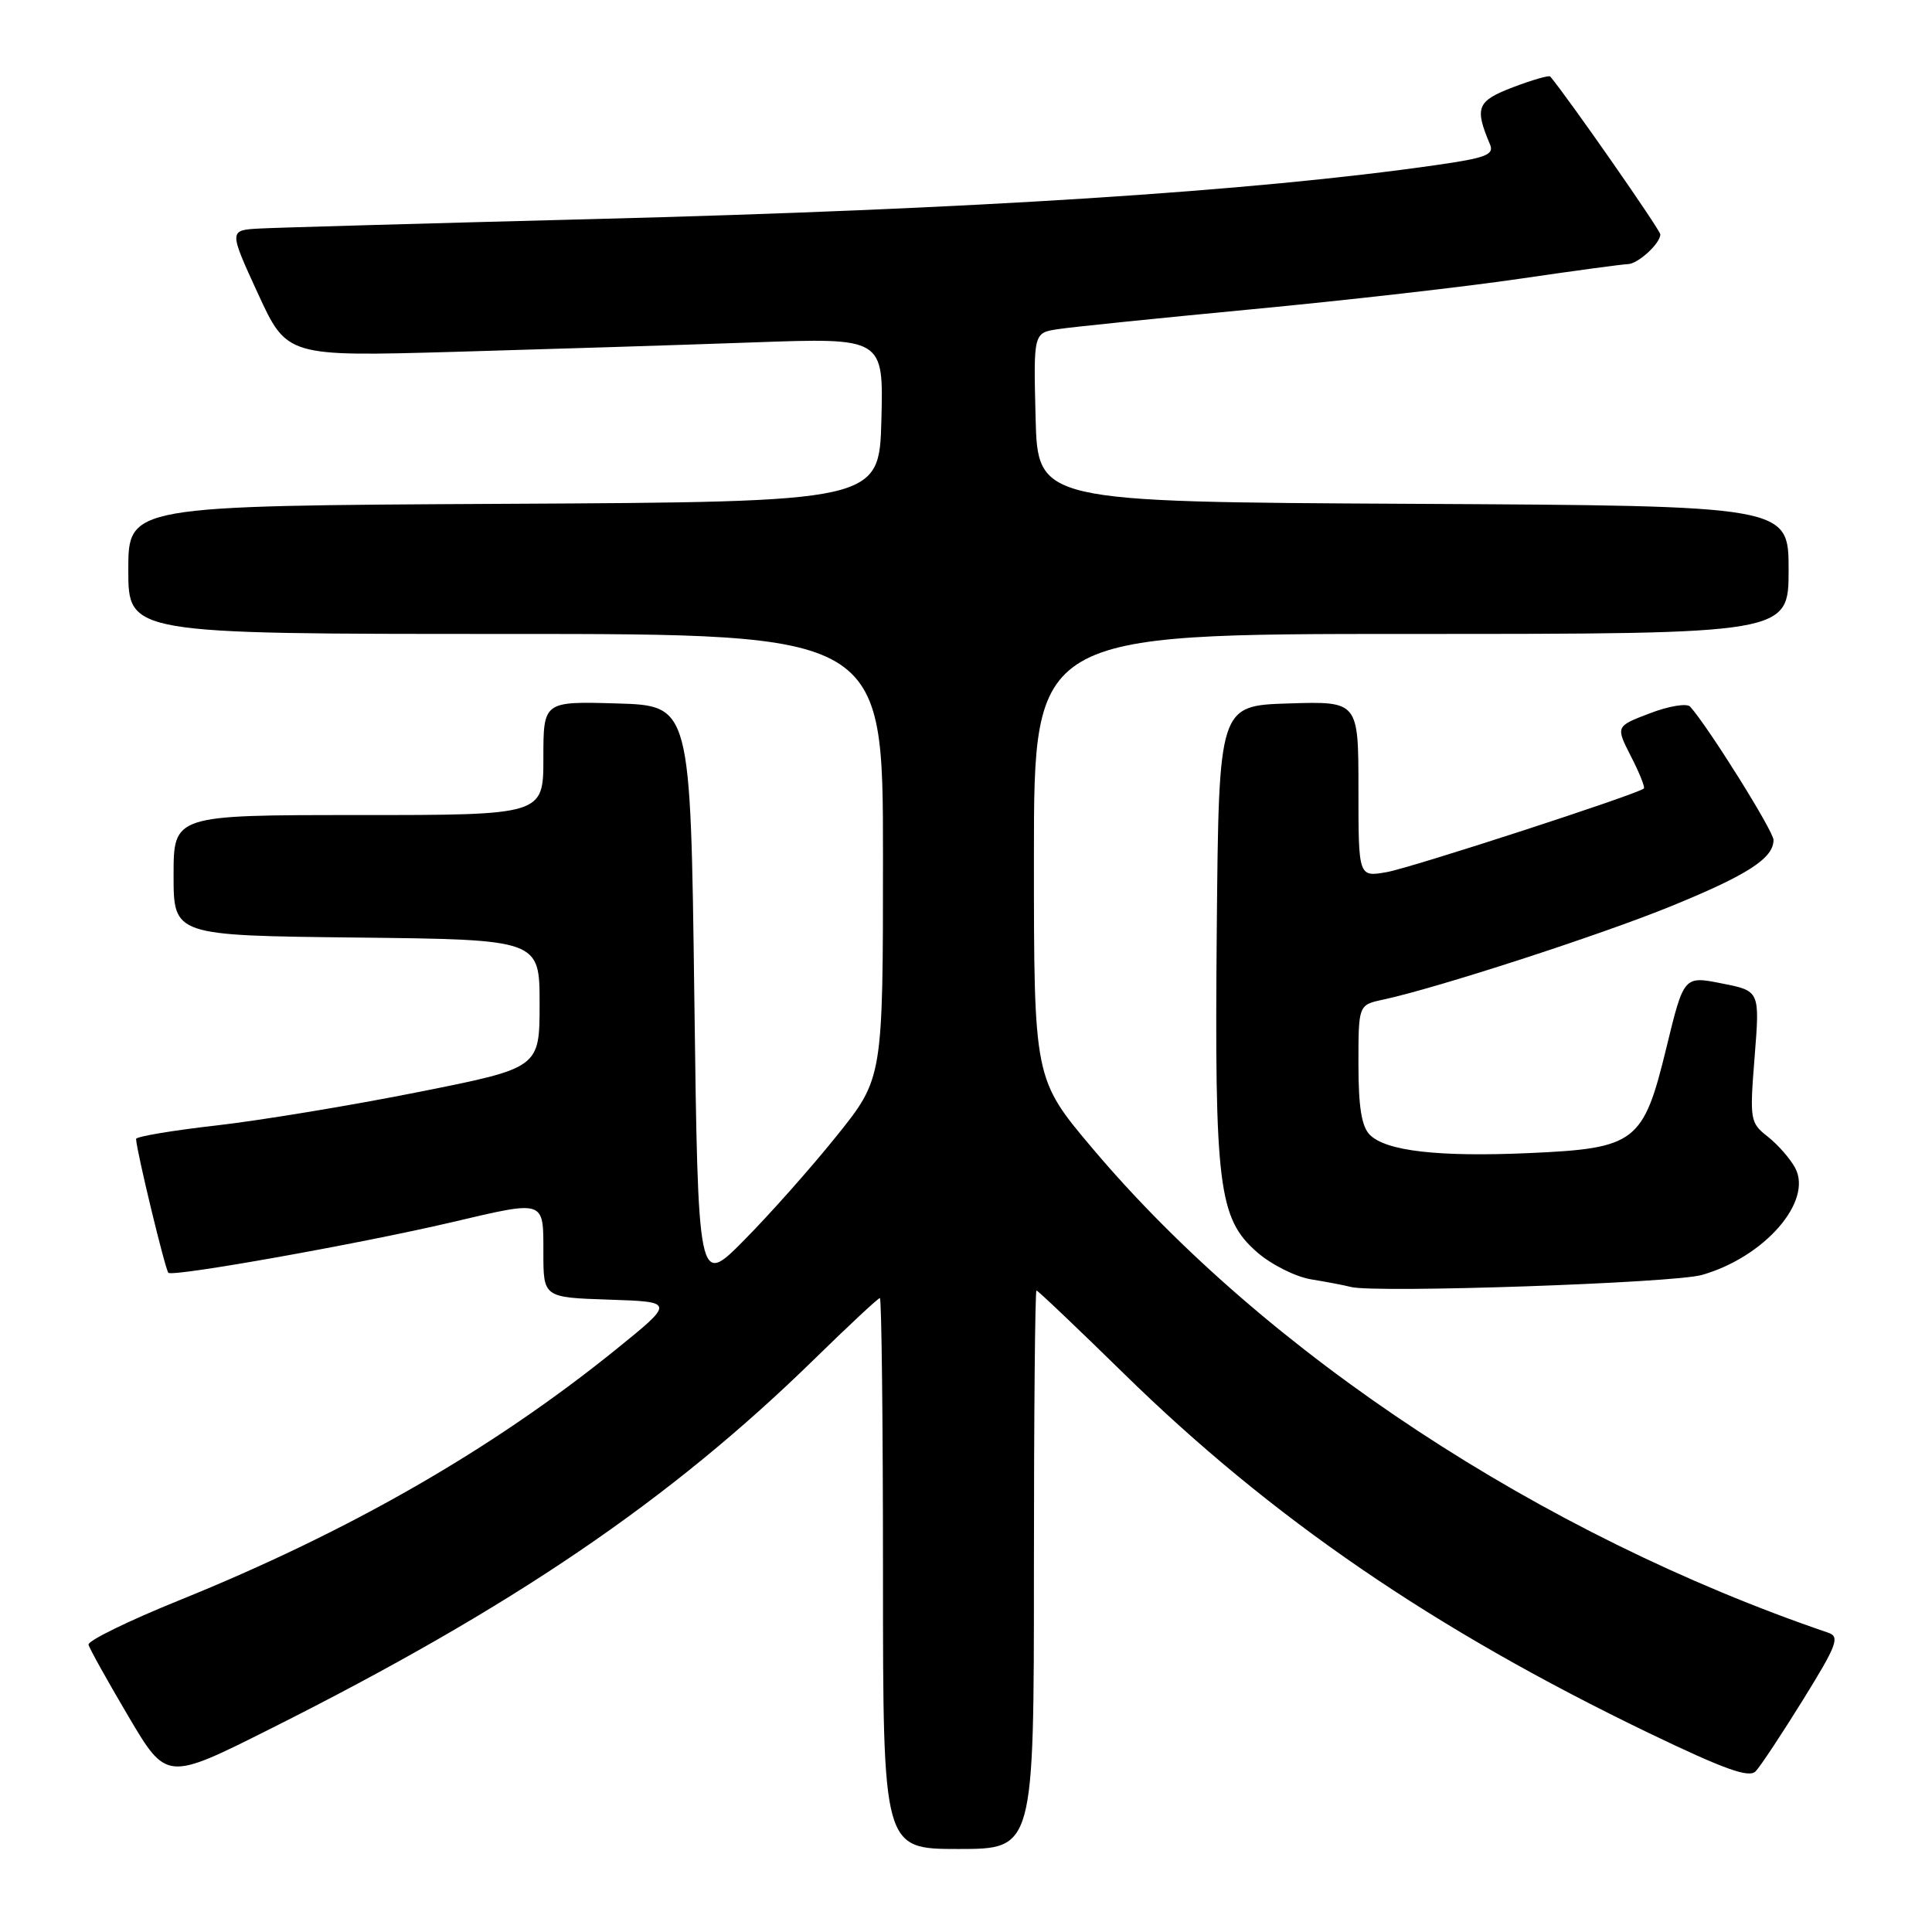 <?xml version="1.0" encoding="UTF-8" standalone="no"?>
<!DOCTYPE svg PUBLIC "-//W3C//DTD SVG 1.1//EN" "http://www.w3.org/Graphics/SVG/1.1/DTD/svg11.dtd" >
<svg xmlns="http://www.w3.org/2000/svg" xmlns:xlink="http://www.w3.org/1999/xlink" version="1.1" viewBox="0 0 256 256">
 <g >
 <path fill="currentColor"
d=" M 137.00 208.00 C 137.00 187.65 137.15 171.00 137.34 171.00 C 137.53 171.00 142.72 175.94 148.89 181.98 C 168.49 201.18 189.93 215.86 218.43 229.61 C 228.51 234.46 231.76 235.63 232.64 234.70 C 233.27 234.04 236.09 229.78 238.91 225.23 C 243.39 218.00 243.82 216.88 242.27 216.35 C 204.27 203.40 167.76 179.38 144.82 152.24 C 137.00 142.98 137.00 142.98 137.00 113.49 C 137.00 84.00 137.00 84.00 187.00 84.00 C 237.00 84.00 237.00 84.00 237.00 75.51 C 237.00 67.02 237.00 67.02 187.25 66.76 C 137.50 66.50 137.50 66.50 137.22 55.30 C 136.94 44.10 136.94 44.10 140.22 43.61 C 142.02 43.33 153.62 42.15 165.99 40.97 C 178.35 39.80 194.33 37.98 201.49 36.92 C 208.64 35.87 215.03 35.01 215.68 35.00 C 217.01 35.00 220.00 32.27 220.00 31.06 C 220.00 30.48 207.92 13.15 205.42 10.14 C 205.25 9.95 203.03 10.59 200.48 11.56 C 195.70 13.39 195.36 14.23 197.43 19.13 C 198.01 20.50 196.91 20.93 190.31 21.87 C 166.06 25.36 128.86 27.74 78.50 29.03 C 56.50 29.60 36.66 30.16 34.41 30.28 C 30.32 30.50 30.32 30.50 34.17 38.88 C 38.02 47.25 38.02 47.25 60.26 46.62 C 72.49 46.27 90.28 45.71 99.79 45.37 C 117.07 44.75 117.07 44.75 116.79 55.63 C 116.50 66.50 116.50 66.50 66.75 66.76 C 17.00 67.02 17.00 67.02 17.00 75.51 C 17.00 84.00 17.00 84.00 67.00 84.00 C 117.00 84.00 117.00 84.00 117.00 113.44 C 117.00 142.88 117.00 142.88 110.84 150.54 C 107.46 154.75 101.94 160.96 98.59 164.34 C 92.50 170.50 92.50 170.50 92.00 132.00 C 91.50 93.50 91.50 93.50 81.75 93.21 C 72.00 92.93 72.00 92.93 72.00 100.46 C 72.00 108.00 72.00 108.00 47.50 108.00 C 23.00 108.00 23.00 108.00 23.00 115.98 C 23.00 123.96 23.00 123.96 47.25 124.23 C 71.50 124.50 71.50 124.50 71.50 133.00 C 71.50 141.50 71.50 141.50 55.50 144.69 C 46.70 146.45 34.66 148.44 28.75 149.12 C 22.84 149.79 18.01 150.60 18.03 150.92 C 18.10 152.56 21.89 168.22 22.31 168.65 C 22.89 169.23 47.71 164.80 59.83 161.96 C 72.30 159.03 72.00 158.93 72.00 165.96 C 72.00 171.92 72.00 171.92 80.72 172.21 C 89.43 172.50 89.43 172.50 81.47 178.93 C 65.12 192.12 46.22 202.96 23.72 212.06 C 17.00 214.78 11.60 217.42 11.73 217.93 C 11.85 218.44 14.23 222.71 17.01 227.42 C 22.07 235.98 22.07 235.98 35.78 229.10 C 67.95 212.96 88.82 198.77 108.00 180.00 C 112.50 175.60 116.36 172.00 116.59 172.00 C 116.81 172.00 117.00 188.43 117.00 208.50 C 117.00 245.00 117.00 245.00 127.00 245.00 C 137.00 245.00 137.00 245.00 137.00 208.00 Z  M 225.50 168.94 C 233.80 166.58 240.24 159.19 237.87 154.76 C 237.22 153.54 235.59 151.68 234.25 150.62 C 231.89 148.77 231.83 148.42 232.50 140.00 C 233.19 131.30 233.19 131.30 228.15 130.31 C 223.12 129.31 223.12 129.31 220.81 138.81 C 217.75 151.41 216.77 152.16 202.63 152.79 C 190.61 153.32 183.67 152.53 181.51 150.37 C 180.42 149.28 180.00 146.68 180.00 141.01 C 180.00 133.16 180.00 133.16 183.25 132.46 C 190.36 130.94 212.15 123.87 221.44 120.07 C 231.57 115.94 235.00 113.72 235.00 111.30 C 235.00 110.13 226.36 96.31 223.95 93.63 C 223.52 93.16 221.13 93.55 218.63 94.51 C 214.08 96.24 214.08 96.24 216.11 100.22 C 217.23 102.40 218.00 104.32 217.82 104.48 C 216.98 105.24 187.04 114.98 183.75 115.56 C 180.00 116.22 180.00 116.22 180.00 104.57 C 180.00 92.92 180.00 92.92 170.75 93.21 C 161.50 93.50 161.50 93.50 161.23 123.00 C 160.92 157.15 161.45 161.44 166.54 165.90 C 168.42 167.55 171.65 169.18 173.73 169.52 C 175.80 169.86 178.18 170.31 179.00 170.53 C 182.21 171.36 221.72 170.02 225.50 168.94 Z "/>
</g>
</svg>